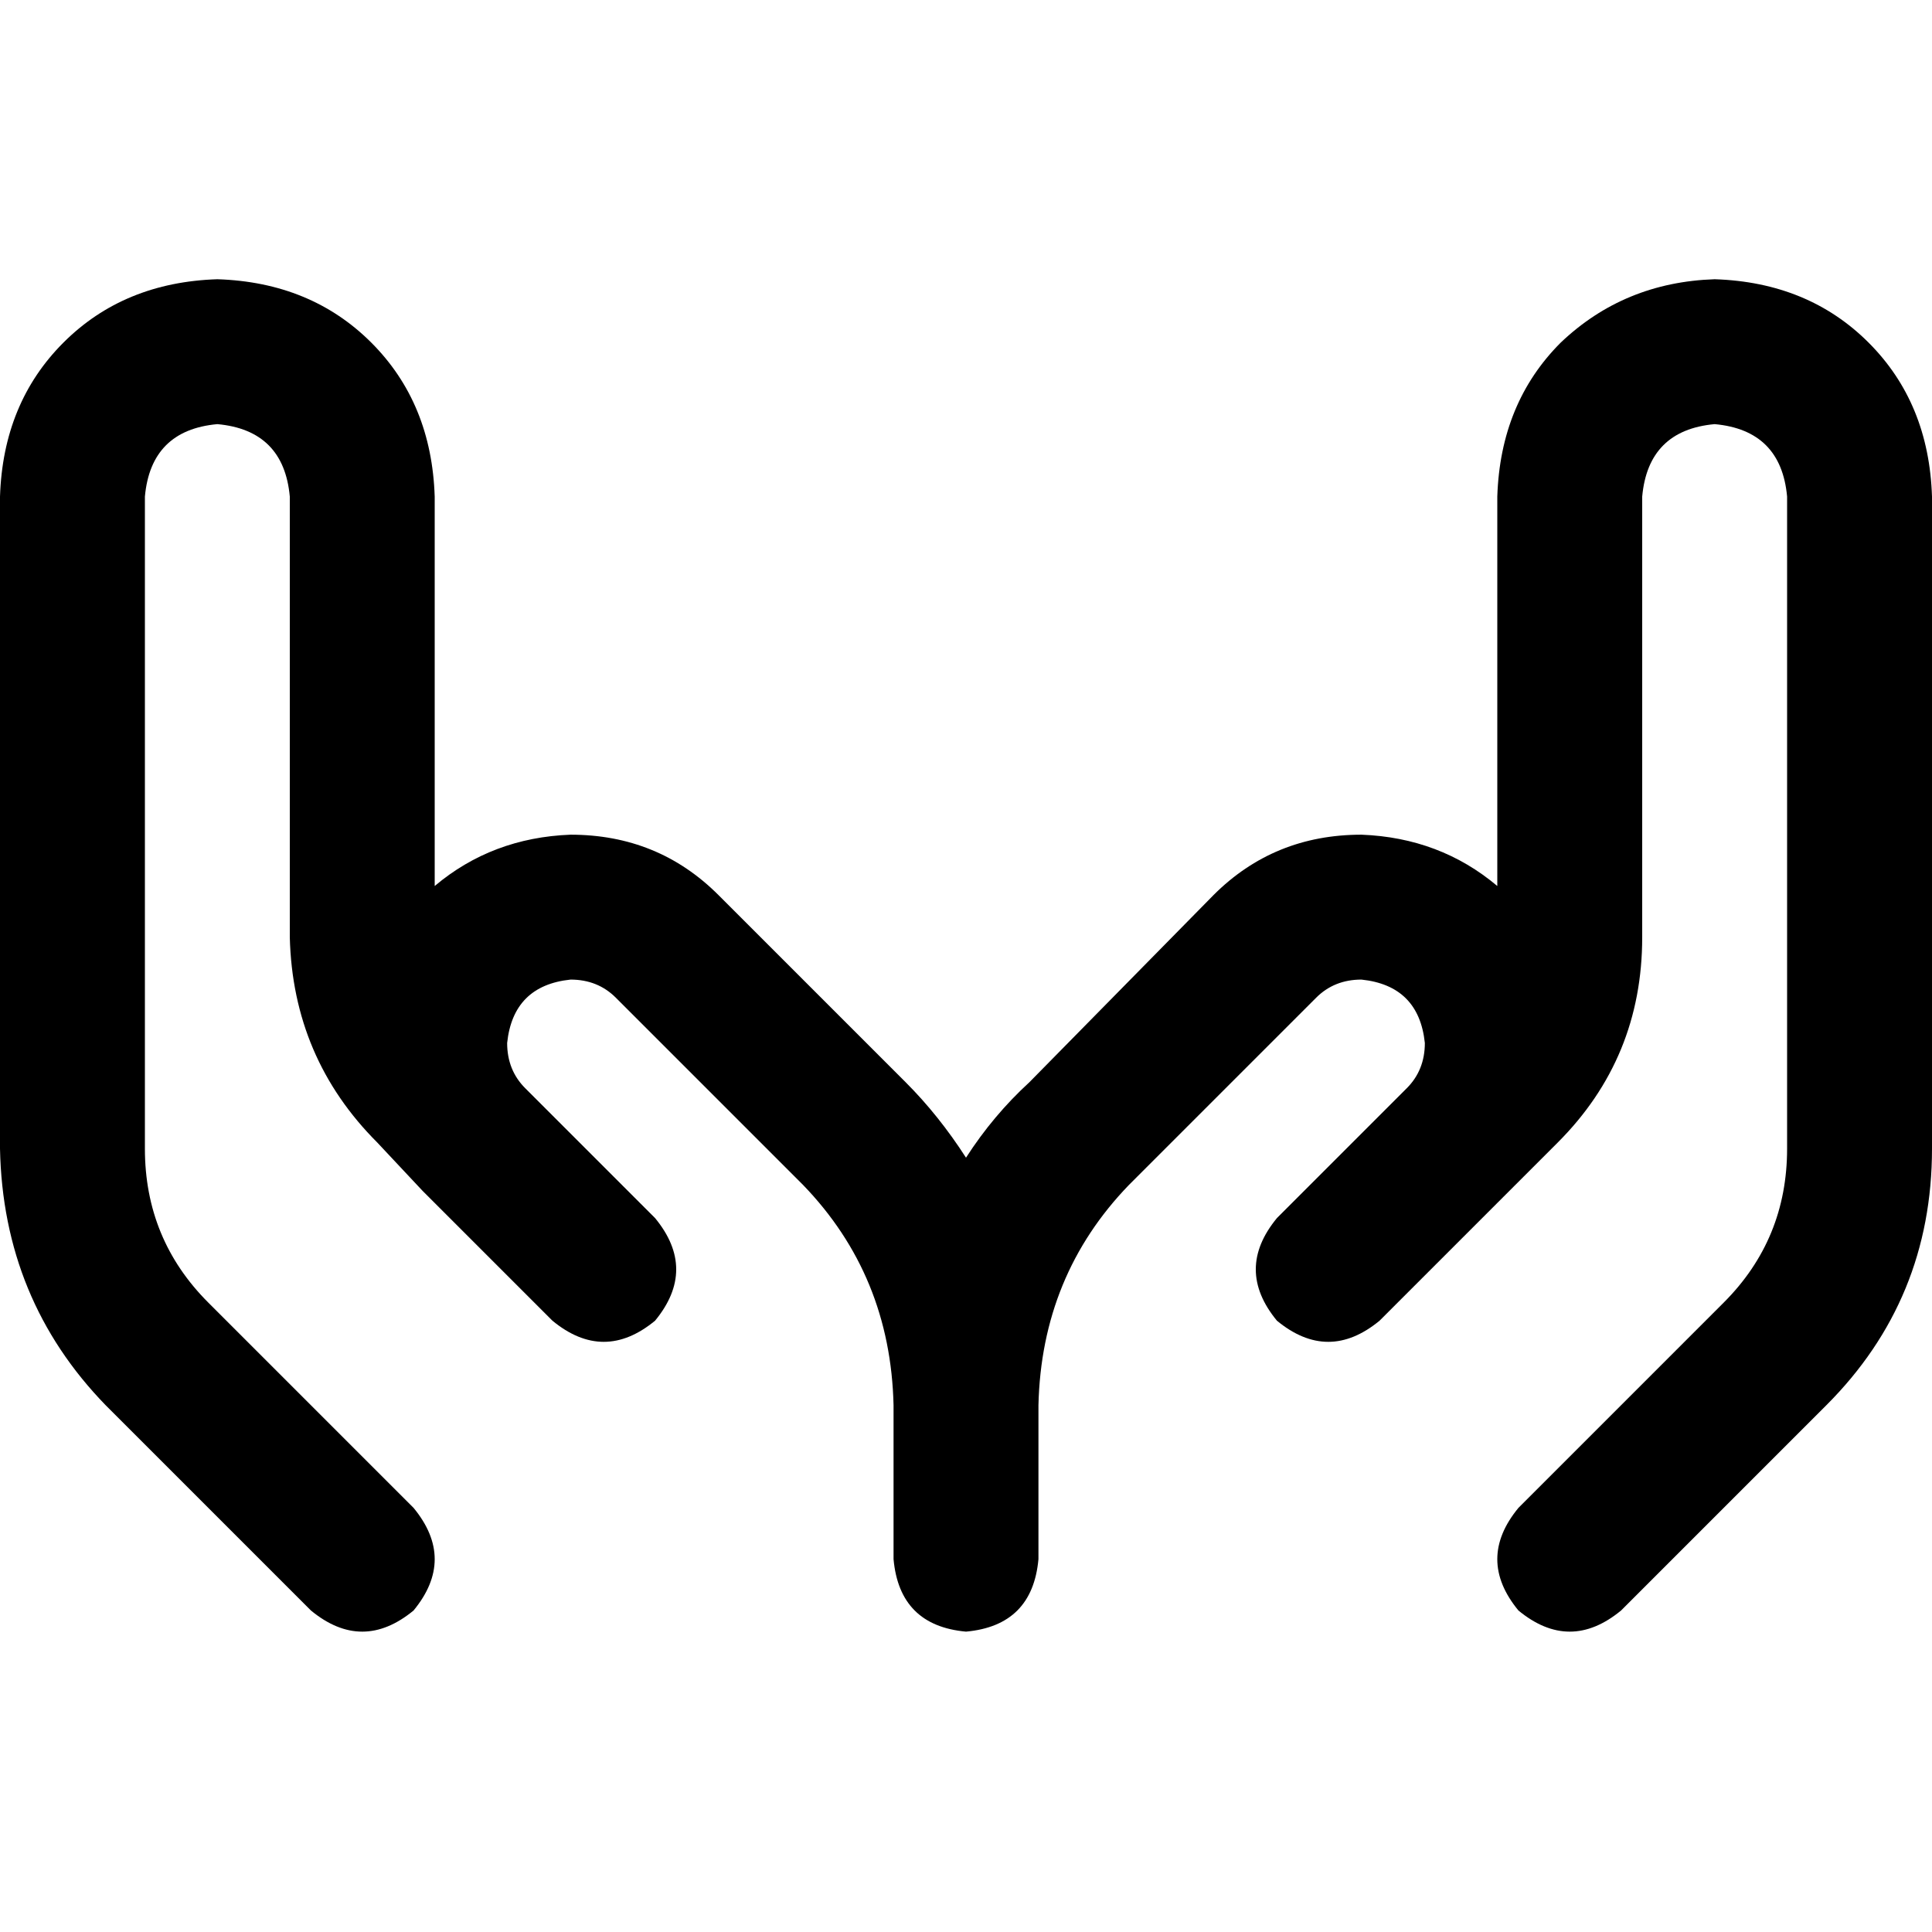 <svg xmlns="http://www.w3.org/2000/svg" viewBox="0 0 512 512">
  <path d="M 57.6 74 Q 82.4 74.8 98.4 90.8 L 98.4 90.8 Q 114.4 106.8 115.2 131.6 L 115.2 234.8 Q 130.4 222 151.2 221.2 Q 174.4 221.2 190.4 237.2 L 240 286.8 Q 248.8 295.6 256 306.8 Q 263.2 295.6 272.8 286.8 L 321.6 237.2 Q 337.6 221.2 360.8 221.2 Q 381.6 222 396.8 234.8 L 396.8 131.6 Q 397.6 106.8 413.6 90.8 Q 430.4 74.8 454.4 74 Q 479.2 74.8 495.2 90.8 Q 511.2 106.8 512 131.6 L 512 304.4 Q 512 344.4 484 372.4 L 429.6 426.8 Q 416 438 402.4 426.8 Q 391.2 413.2 402.4 399.6 L 456.8 345.2 Q 473.6 328.4 473.6 304.4 L 473.6 131.6 Q 472 114 454.4 112.4 Q 436.8 114 435.2 131.6 L 435.2 248.4 Q 435.2 280.4 412.8 302.8 L 400 315.6 Q 400 315.6 400 315.6 L 378.4 337.2 Q 378.4 337.2 378.4 337.2 Q 378.4 337.2 378.4 337.2 L 365.6 350 Q 352 361.2 338.4 350 Q 327.2 336.4 338.4 322.8 L 351.2 310 Q 351.2 310 351.2 310 L 372.8 288.4 Q 377.6 283.6 377.6 276.4 Q 376 261.2 360.8 259.6 Q 353.6 259.6 348.8 264.4 L 299.2 314 Q 276 338 275.2 372.4 L 275.2 413.2 Q 273.6 430.8 256 432.4 Q 238.4 430.8 236.8 413.2 L 236.8 372.4 Q 236 338 212.8 314 L 163.2 264.4 Q 158.4 259.6 151.2 259.6 Q 136 261.2 134.4 276.4 Q 134.4 283.6 139.2 288.4 L 160.8 310 L 160.8 310 L 173.6 322.8 Q 184.8 336.4 173.6 350 Q 160 361.2 146.4 350 L 133.6 337.2 L 133.6 337.2 L 112 315.6 L 112 315.6 L 100 302.8 Q 77.6 280.4 76.8 248.4 L 76.8 131.6 Q 75.2 114 57.6 112.4 Q 40 114 38.4 131.6 L 38.4 304.4 Q 38.4 328.4 55.2 345.2 L 109.6 399.6 Q 120.8 413.2 109.6 426.8 Q 96 438 82.4 426.8 L 28 372.4 Q 0.8 344.4 0 304.4 L 0 131.6 Q 0.8 106.8 16.8 90.8 Q 32.8 74.8 57.6 74 L 57.6 74 Z" />
</svg>